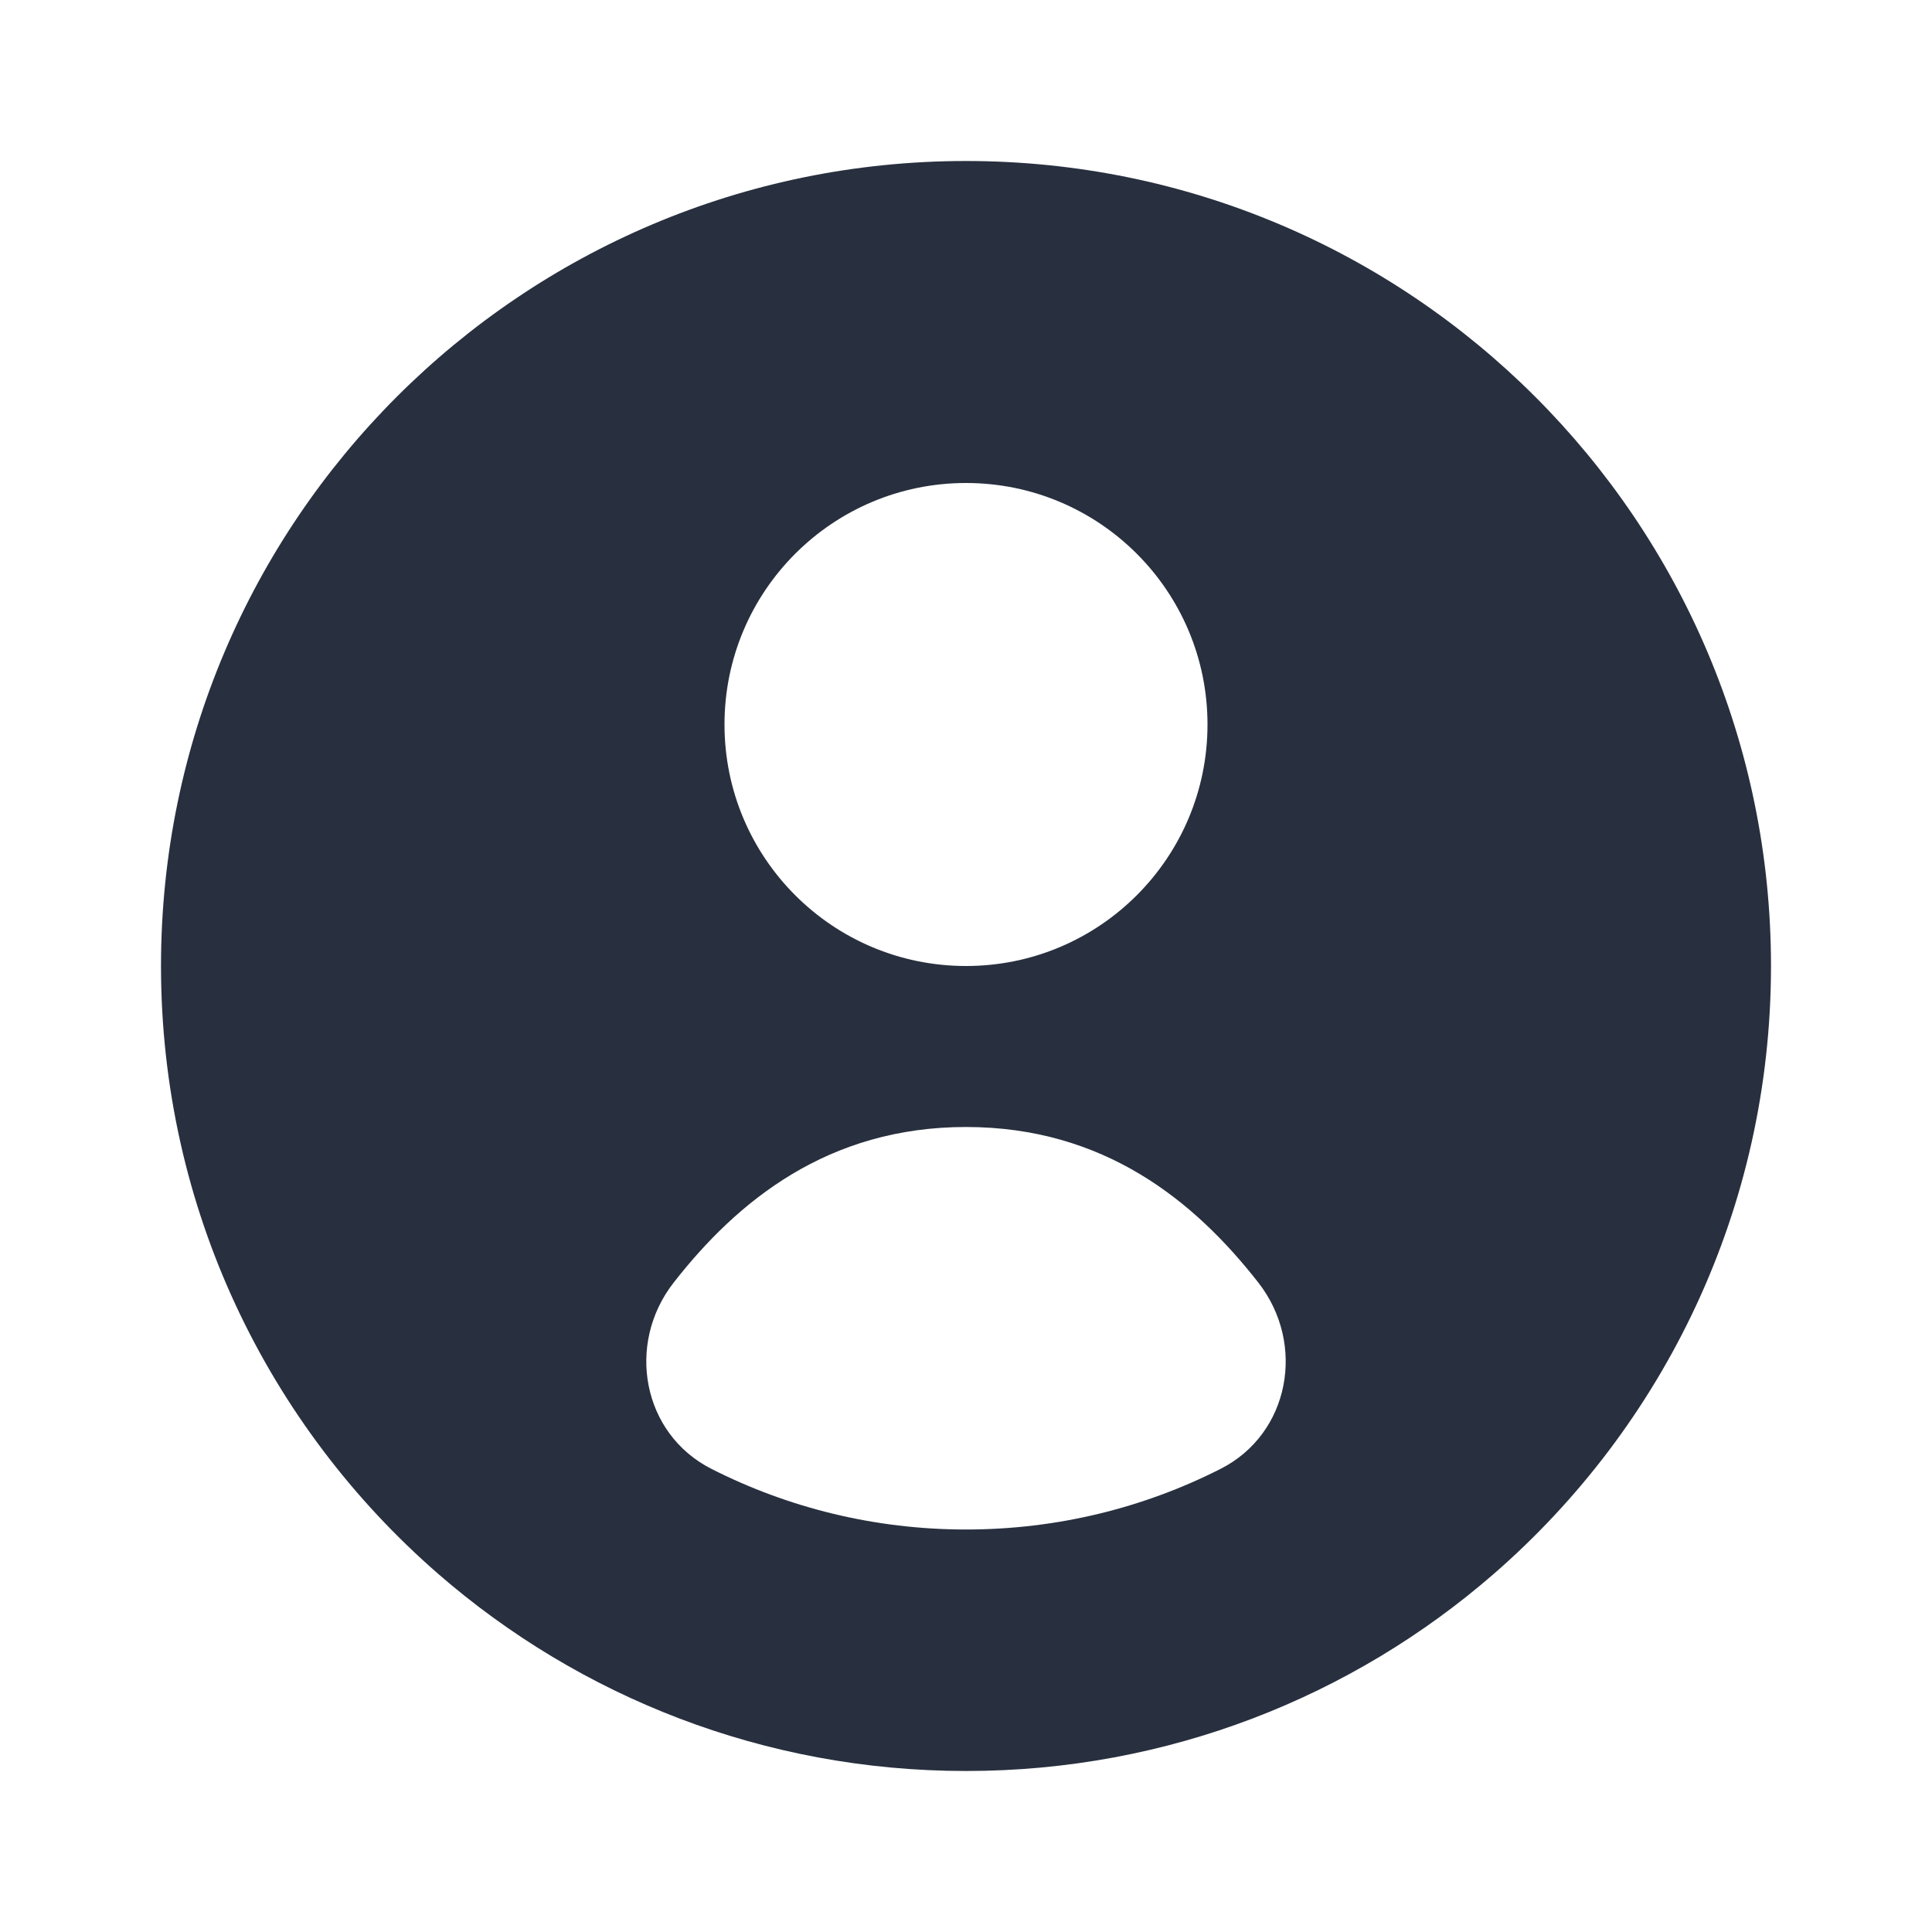<svg width="24" height="24" viewBox="0 0 24 24" fill="none" xmlns="http://www.w3.org/2000/svg">
<path fill-rule="evenodd" clip-rule="evenodd" d="M22 12C22 15.013 20.667 17.715 18.559 19.549C16.803 21.076 14.509 22 12 22C9.491 22 7.197 21.076 5.441 19.549C3.333 17.715 2 15.013 2 12C2 6.477 6.477 2 12 2C17.523 2 22 6.477 22 12ZM15 9C15 7.343 13.657 6 12 6C10.343 6 9 7.343 9 9C9 10.657 10.343 12 12 12C13.657 12 15 10.657 15 9ZM12 14C13.713 14 14.839 14.917 15.633 15.935C16.226 16.696 16.022 17.811 15.162 18.247C14.212 18.729 13.138 19 12 19C10.862 19 9.788 18.729 8.838 18.247C7.978 17.811 7.774 16.696 8.367 15.935C9.161 14.917 10.287 14 12 14Z" fill="#28303F"/>
</svg>
